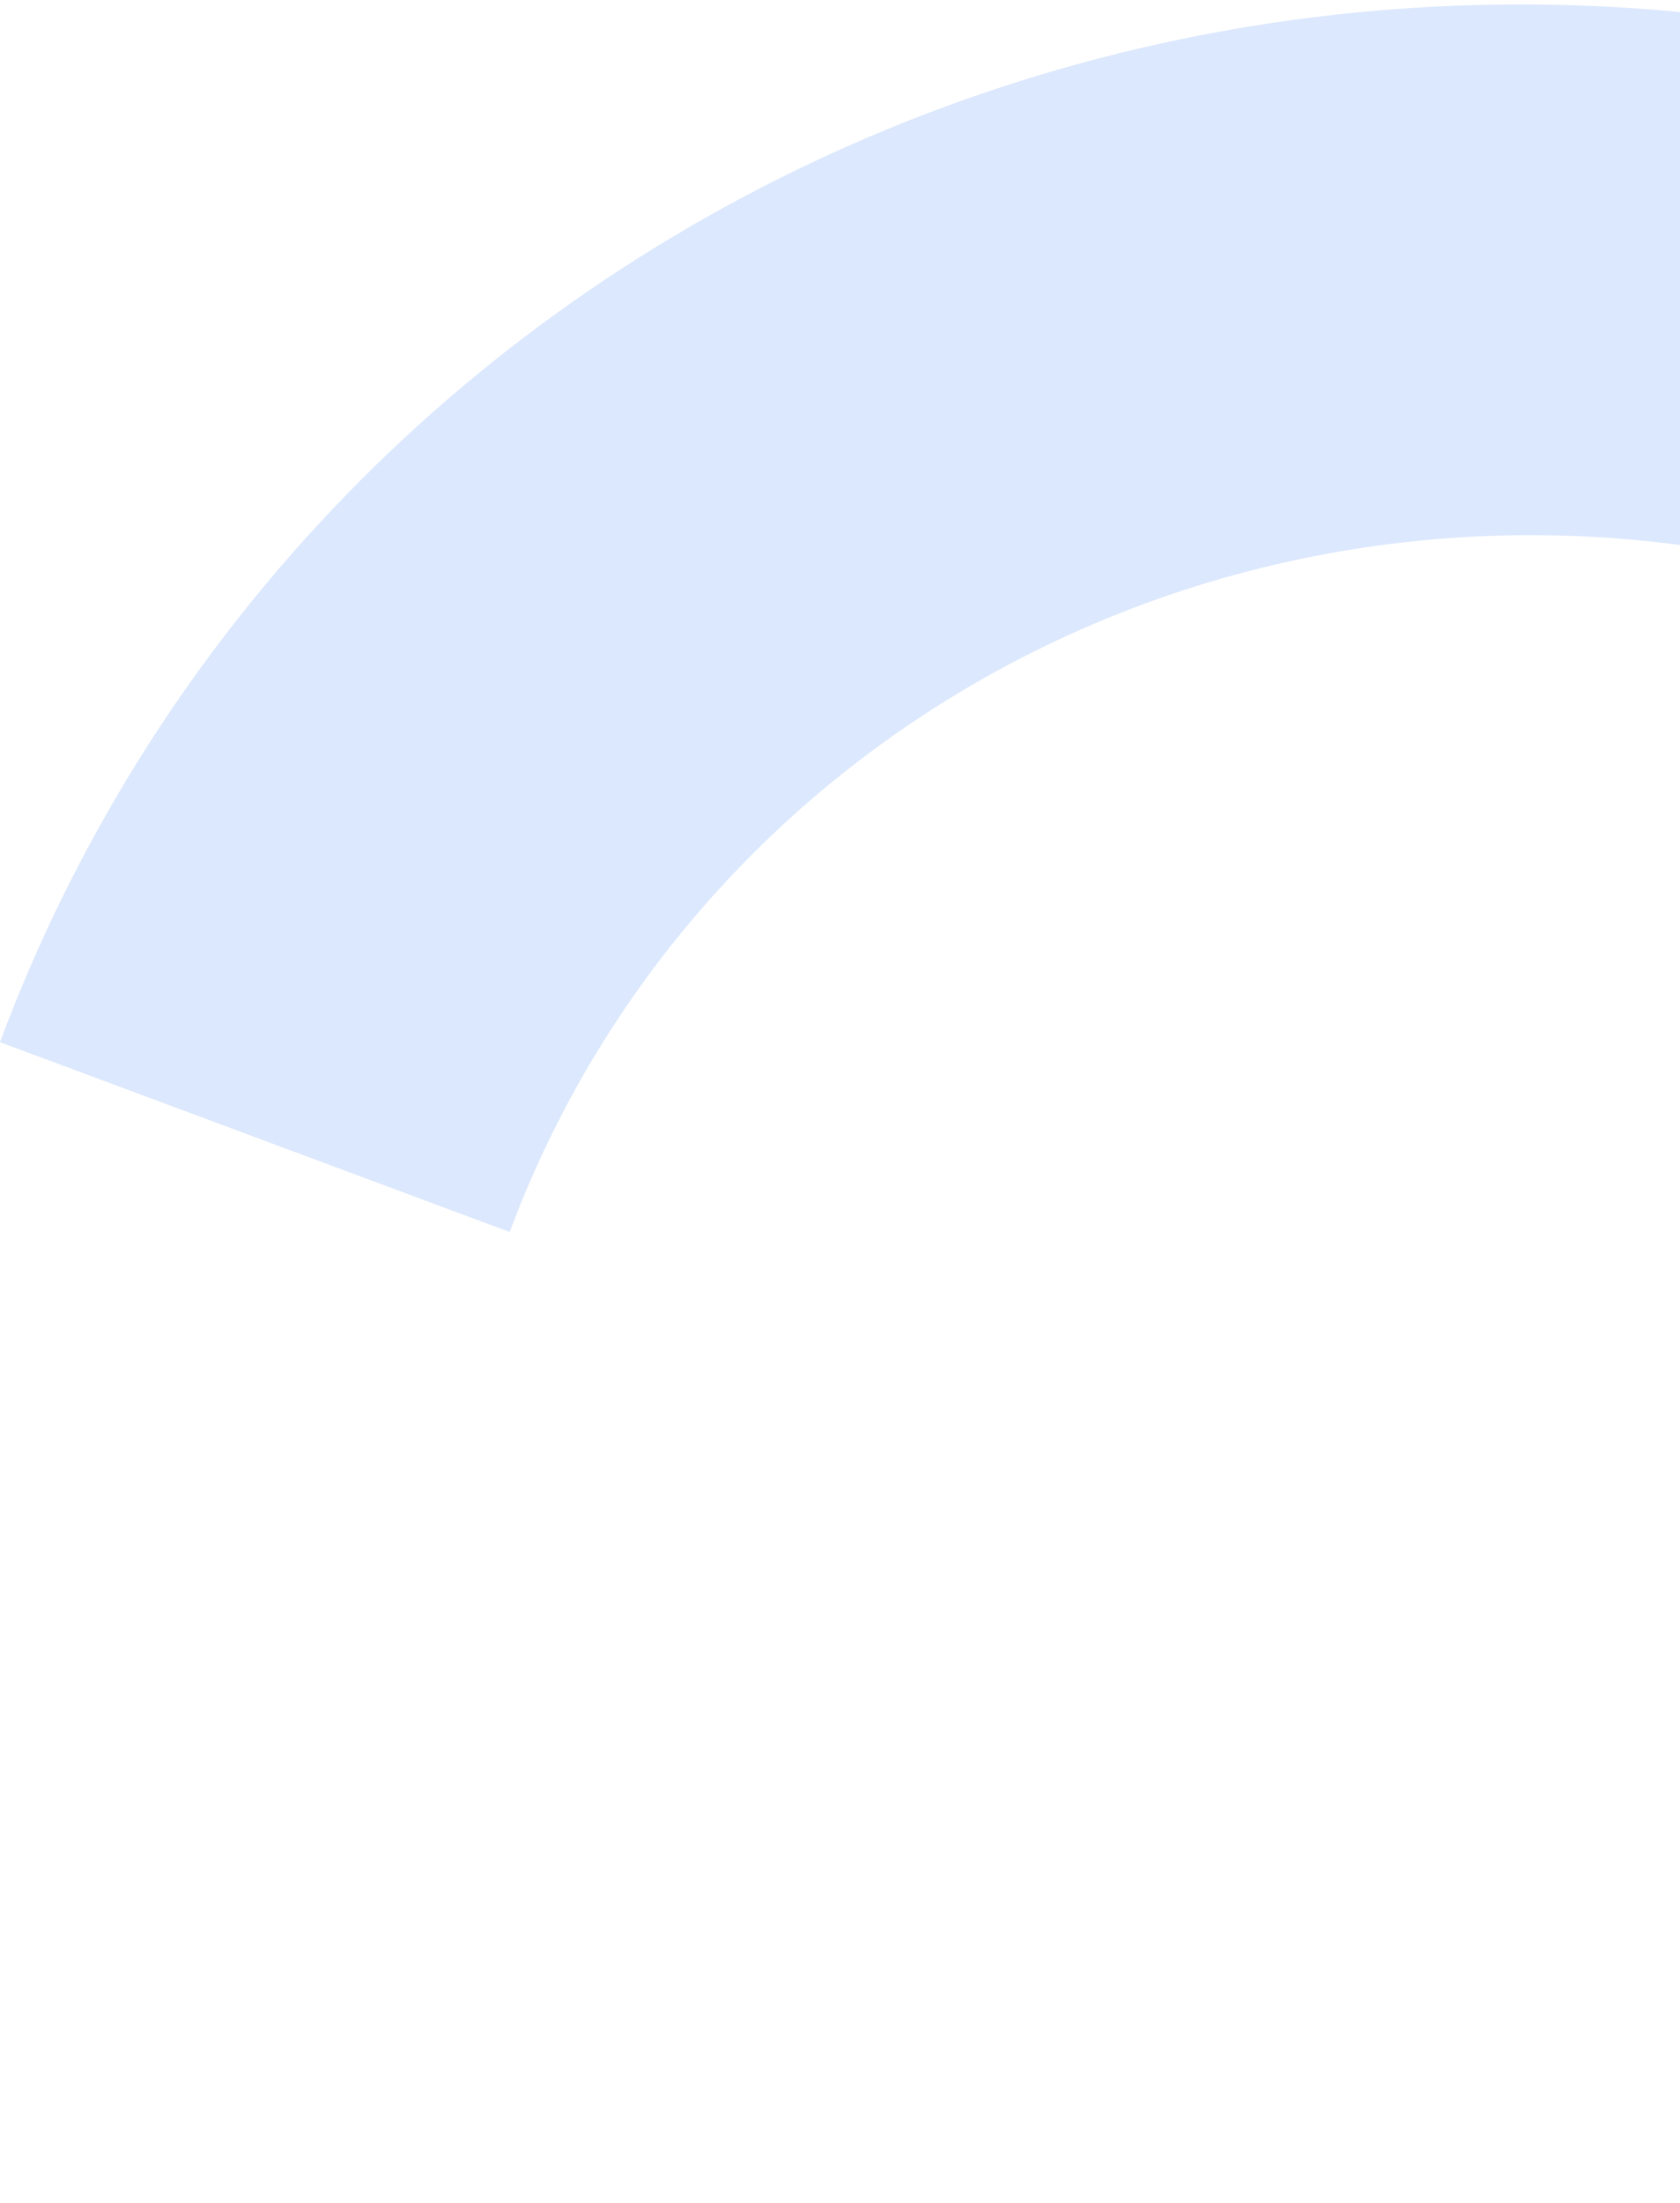 <svg width="161" height="211" viewBox="0 0 161 211" fill="none" xmlns="http://www.w3.org/2000/svg">
<path d="M6.67771e-05 99.805C7.062 80.831 17.902 63.473 31.899 48.725C45.897 33.976 62.779 22.125 81.581 13.847C100.383 5.569 120.736 1.028 141.48 0.482C162.224 -0.065 182.951 3.395 202.479 10.663C222.006 17.931 239.952 28.866 255.29 42.842C270.628 56.818 283.06 73.562 291.874 92.119C300.688 110.675 305.713 130.68 306.661 150.992C307.609 171.303 304.462 191.524 297.399 210.498L248.554 192.318C253.296 179.576 255.41 165.998 254.773 152.358C254.136 138.719 250.762 125.285 244.843 112.824C238.925 100.363 230.577 89.119 220.277 79.734C209.977 70.349 197.926 63.006 184.813 58.125C171.7 53.245 157.781 50.921 143.852 51.288C129.922 51.655 116.254 54.705 103.628 60.263C91.002 65.822 79.666 73.78 70.266 83.684C60.867 93.588 53.588 105.244 48.846 117.985L6.67771e-05 99.805Z" fill="#DCE8FD"/>
</svg>
